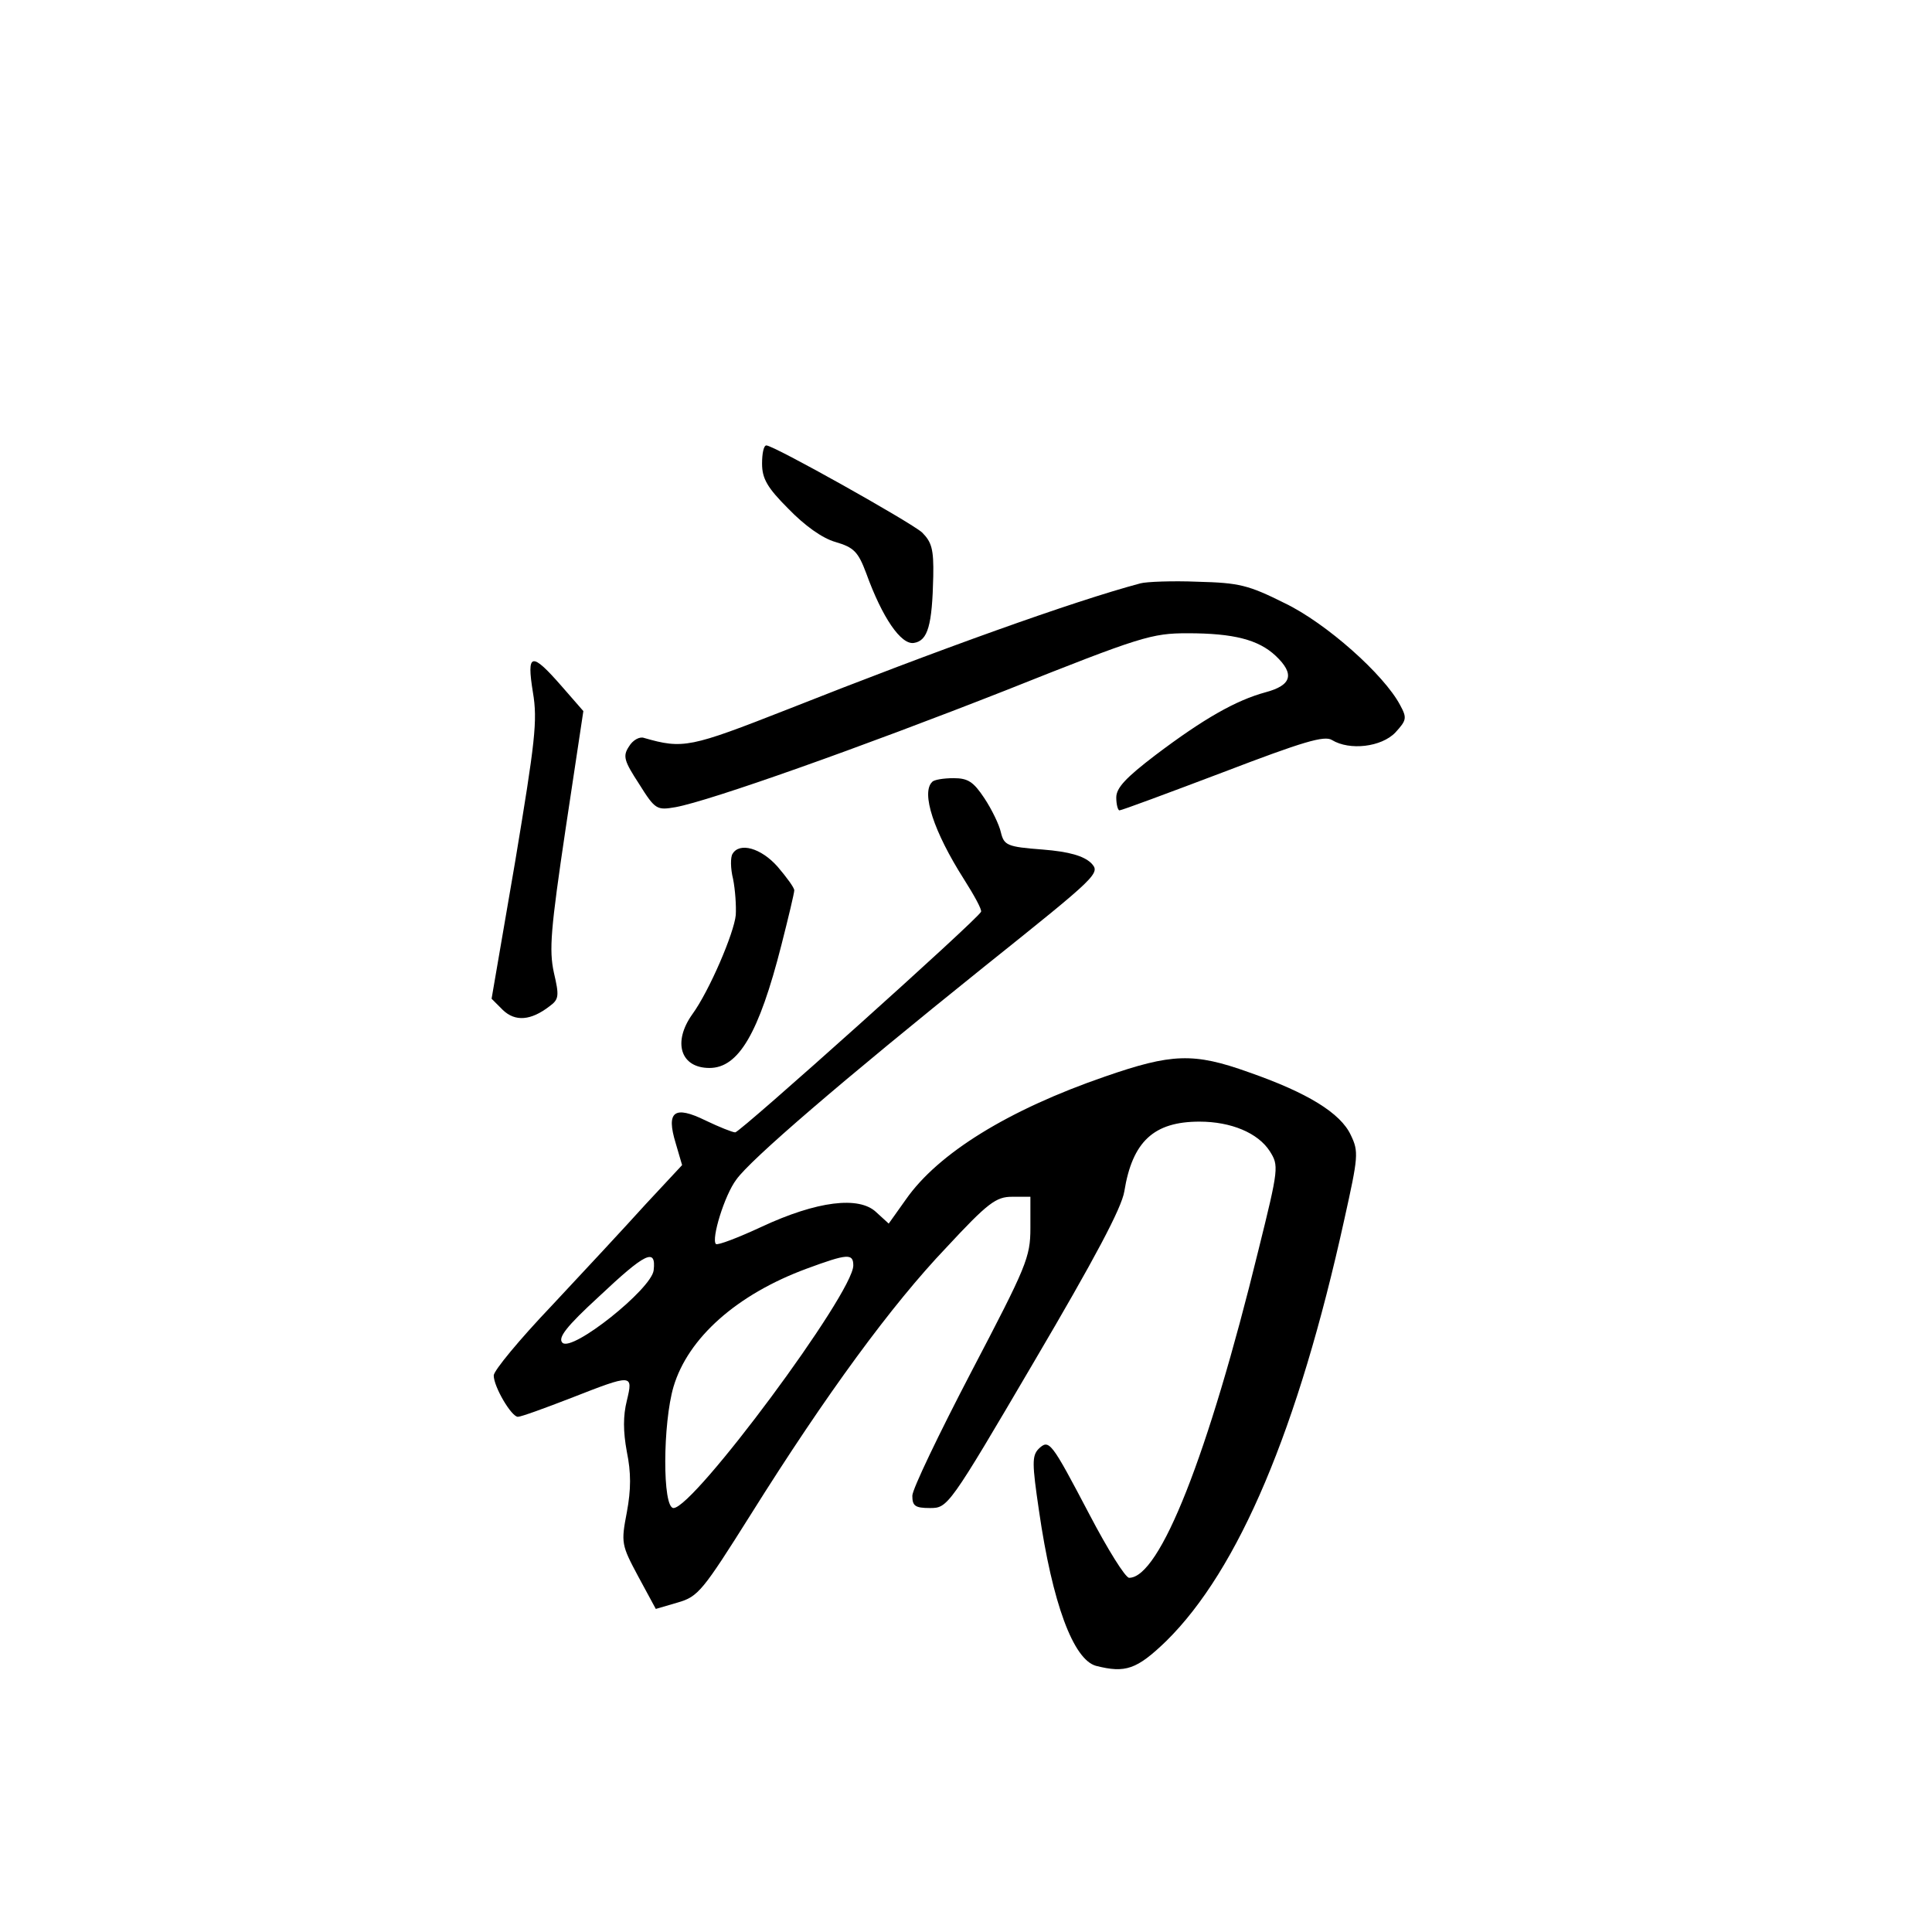 <?xml version="1.0" standalone="no"?>
<!DOCTYPE svg PUBLIC "-//W3C//DTD SVG 20010904//EN"
 "http://www.w3.org/TR/2001/REC-SVG-20010904/DTD/svg10.dtd">
<svg version="1.0" xmlns="http://www.w3.org/2000/svg"
 width="360pt" height="360pt" viewBox="0 0 360 360"
 preserveAspectRatio="xMidYMid meet">
<g transform="translate(0,360) scale(0.1,-0.1)"
fill="#000000" stroke="none">
<path d="M1420 2736 c0 -28 10 -45 49 -84 30 -31 63 -55 88 -62 34 -10 42 -18
57 -58 30 -83 65 -134 89 -130 26 4 34 33 36 124 1 51 -3 64 -21 82 -23 20
-276 162 -290 162 -5 0 -8 -15 -8 -34z"/>
<path d="M2125 2513 c-124 -33 -375 -123 -658 -235 -181 -71 -194 -74 -267
-53 -8 3 -21 -4 -28 -16 -12 -18 -9 -27 19 -70 30 -48 33 -49 68 -43 65 12
344 111 616 218 251 100 271 106 338 106 86 0 132 -12 164 -42 36 -34 30 -55
-19 -68 -55 -15 -115 -49 -205 -117 -55 -42 -73 -61 -73 -79 0 -13 3 -24 6
-24 4 0 90 32 193 71 149 57 189 69 203 60 33 -20 92 -13 118 14 21 23 22 27
9 51 -30 57 -138 153 -215 190 -68 34 -85 38 -162 40 -48 2 -96 0 -107 -3z"/>
<path d="M993 2310 c9 -53 4 -92 -33 -315 l-44 -256 21 -21 c23 -22 52 -20 87
7 18 13 18 20 8 63 -9 42 -6 80 22 268 l33 219 -41 47 c-56 64 -65 62 -53 -12z"/>
<path d="M1737 2143 c-21 -20 3 -93 59 -181 19 -30 34 -57 32 -61 -6 -14 -449
-411 -458 -411 -5 0 -30 10 -55 22 -59 29 -74 17 -56 -42 l12 -41 -68 -73
c-37 -41 -116 -126 -175 -189 -60 -63 -108 -121 -108 -130 0 -21 33 -77 45
-77 6 0 50 16 99 35 115 45 116 45 104 -5 -7 -28 -7 -57 0 -95 8 -39 8 -70 0
-113 -11 -57 -10 -61 21 -119 l33 -61 41 12 c38 11 46 21 136 164 141 225 263
391 364 497 78 84 93 95 123 95 l34 0 0 -58 c0 -55 -7 -71 -110 -268 -60 -115
-110 -219 -110 -231 0 -19 5 -23 33 -23 33 0 35 2 194 273 113 192 163 286
168 317 15 93 55 130 140 130 59 0 109 -21 131 -55 17 -27 17 -31 -21 -184
-94 -384 -184 -611 -241 -611 -7 0 -40 53 -74 118 -72 137 -75 141 -95 122
-12 -13 -12 -27 1 -115 25 -173 64 -277 106 -289 55 -14 76 -7 131 46 135 133
246 395 332 786 26 117 27 126 12 157 -19 41 -81 79 -190 117 -103 37 -144 35
-268 -8 -180 -62 -311 -143 -371 -229 l-32 -45 -23 21 c-32 31 -111 21 -214
-27 -43 -20 -82 -35 -85 -32 -9 9 16 91 38 120 26 37 197 184 461 396 215 172
218 175 200 194 -14 13 -40 21 -90 25 -67 5 -72 8 -78 32 -3 14 -17 43 -31 64
-20 30 -30 37 -57 37 -19 0 -37 -3 -40 -7z m-519 -910 c-4 -35 -152 -153 -170
-135 -9 9 7 30 68 86 86 81 107 92 102 49z m372 9 c0 -52 -297 -452 -335 -452
-21 0 -20 158 0 226 27 91 118 172 248 220 76 28 87 29 87 6z"/>
<path d="M1365 2009 c-4 -6 -4 -27 1 -47 4 -20 6 -50 5 -67 -3 -33 -49 -141
-81 -185 -37 -52 -22 -100 32 -100 54 0 92 64 134 229 13 51 24 97 24 102 0 5
-14 24 -31 44 -31 35 -71 46 -84 24z"/>
</g>
</svg>
